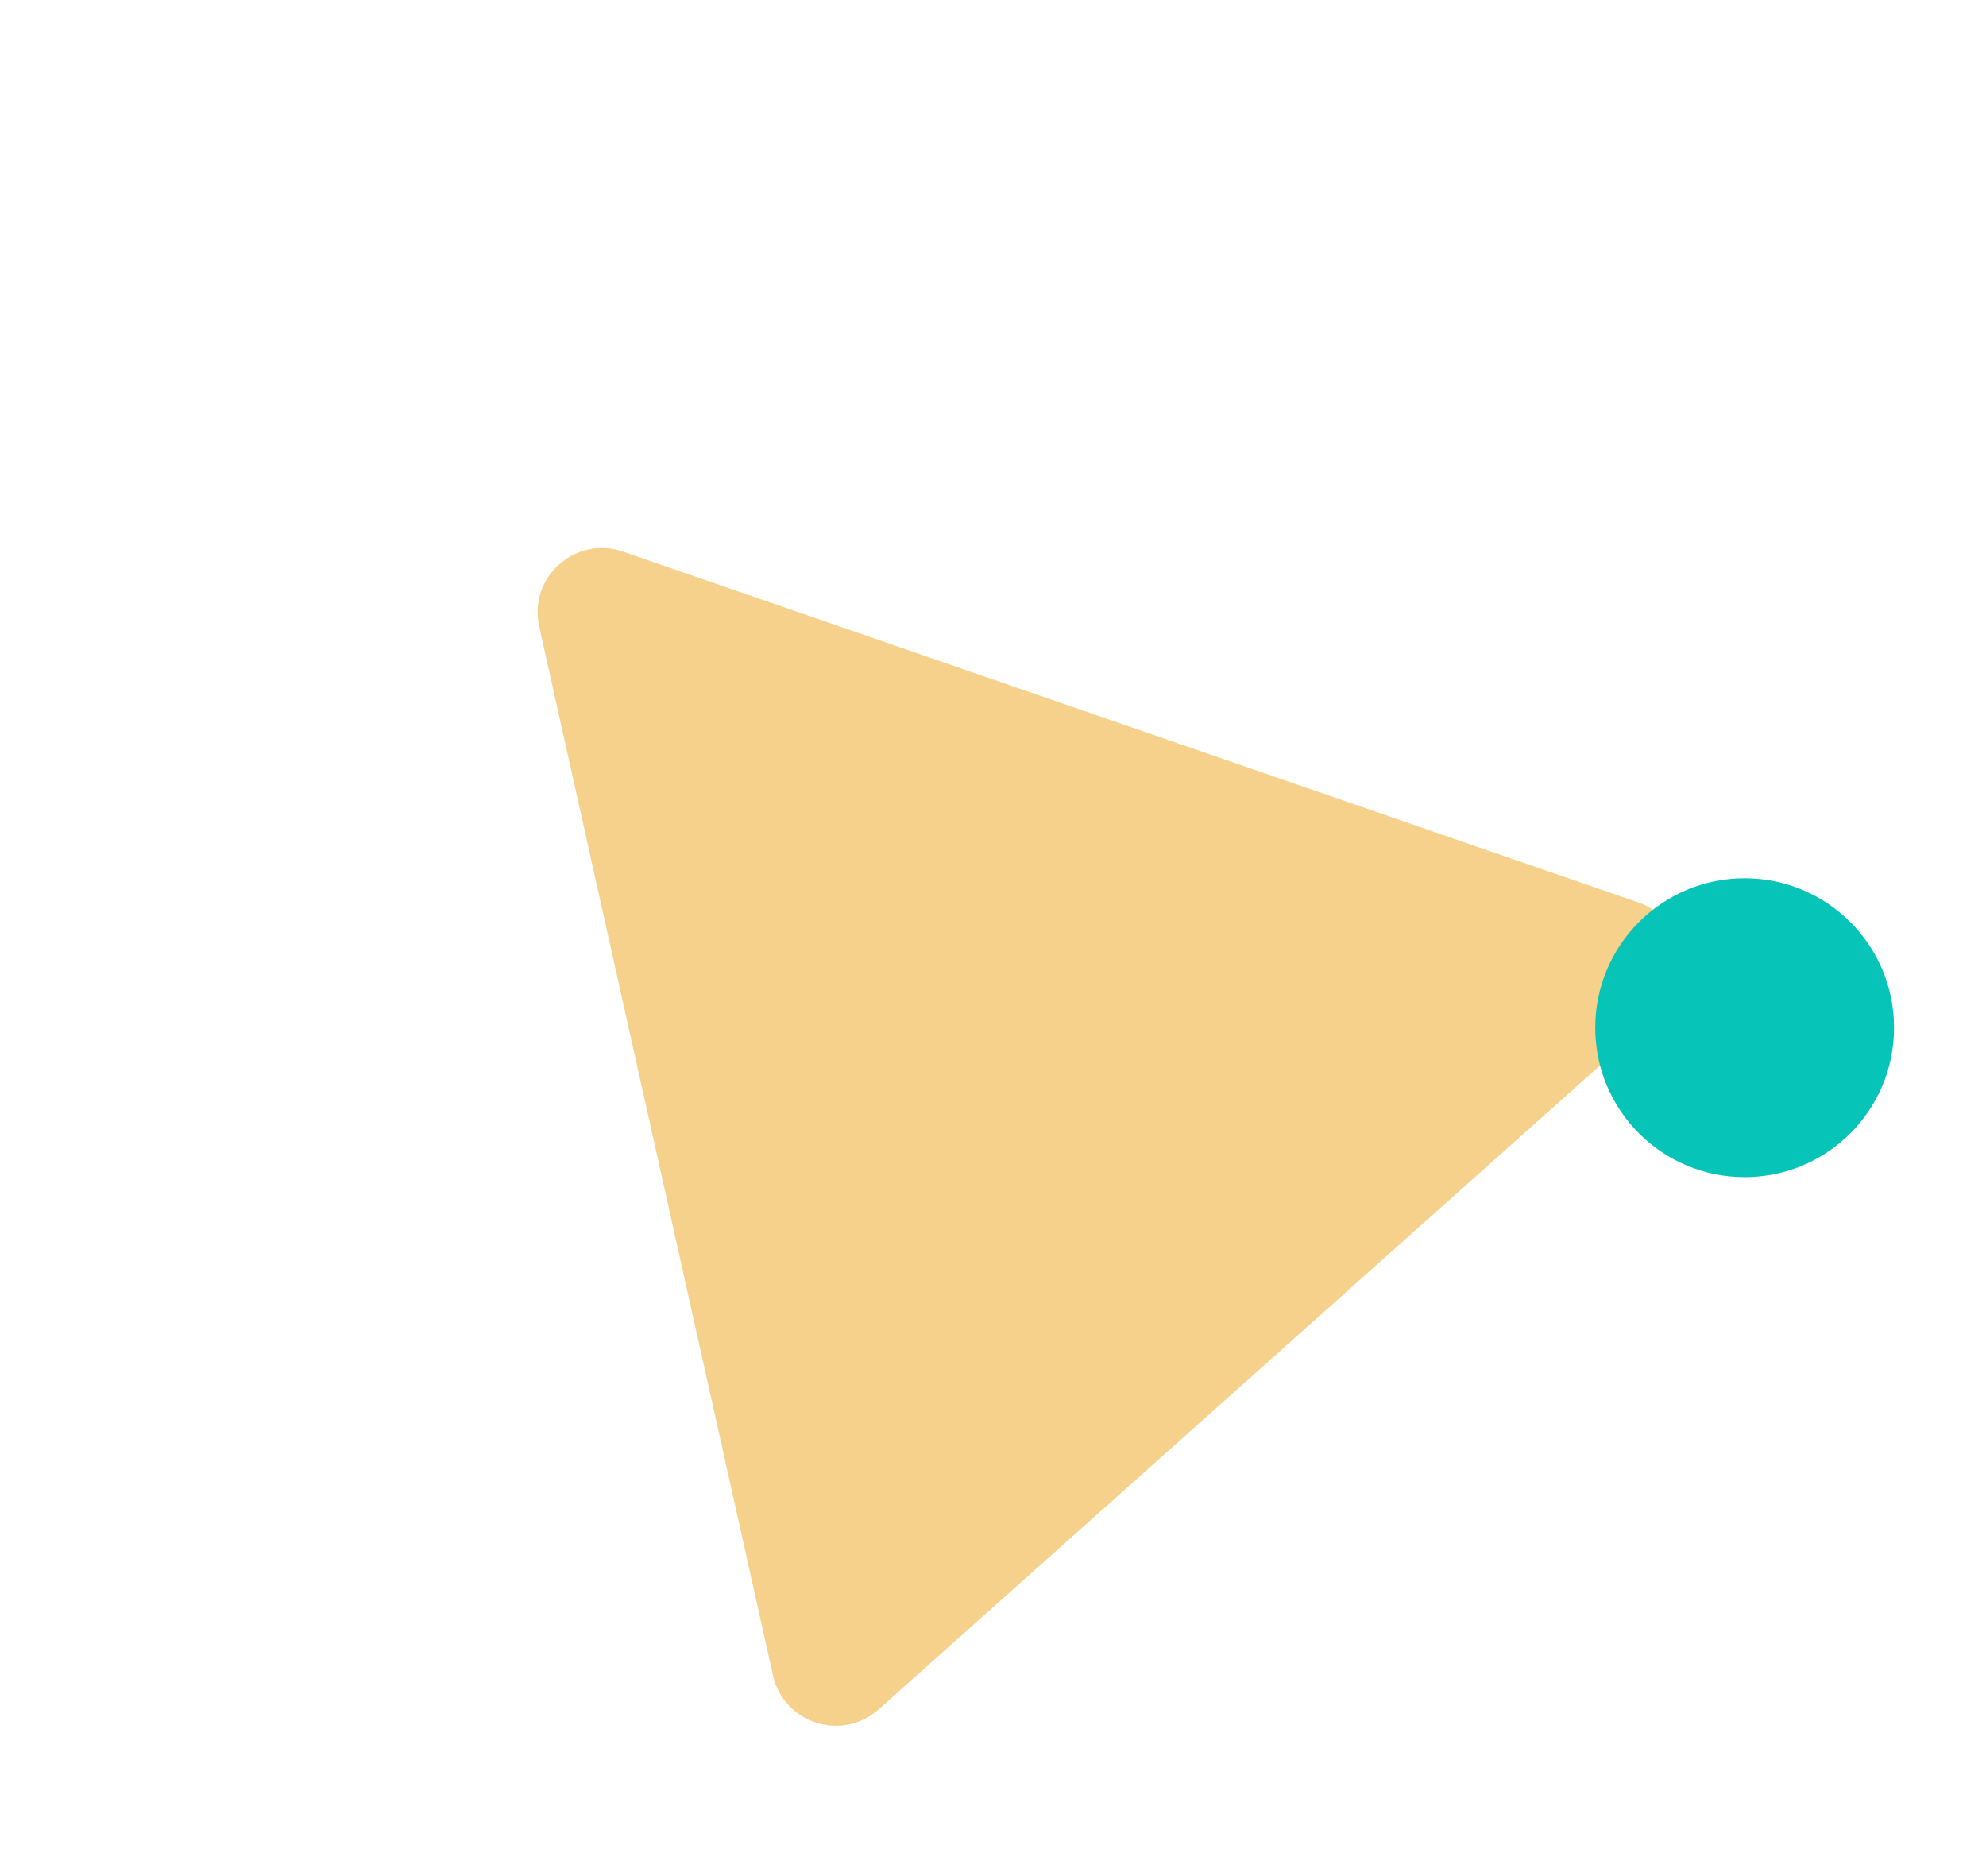 <svg width="432" height="408" viewBox="-20 -20 432 408" fill="none" xmlns="http://www.w3.org/2000/svg">
    <path fill-rule="evenodd" clip-rule="evenodd"
          d="M97.285 116.238C94.902 105.547 105.169 96.384 115.524 99.962L336.45 176.289C346.554 179.78 349.176 192.847 341.201 199.964L171.127 351.742C163.152 358.859 150.464 354.775 148.138 344.343L97.285 116.238Z"
          fill="#F5D18C" filter="url(#shadow)"/>
    <circle cx="359.5" cy="203.5" r="32.5" fill="#06C4B8" filter="url(#shadow)"/>
    <filter id="shadow" width="200%" height="200%" x="-50%" y="-50%">
        <feOffset dx="0" dy="0" in="SourceGraphic" result="offOut"/>
        <feGaussianBlur in="offOut" result="blurOut" stdDeviation="10"/>
        <feBlend in="SourceGraphic" in2="blurOut" mode="normal"/>
    </filter>
</svg>

